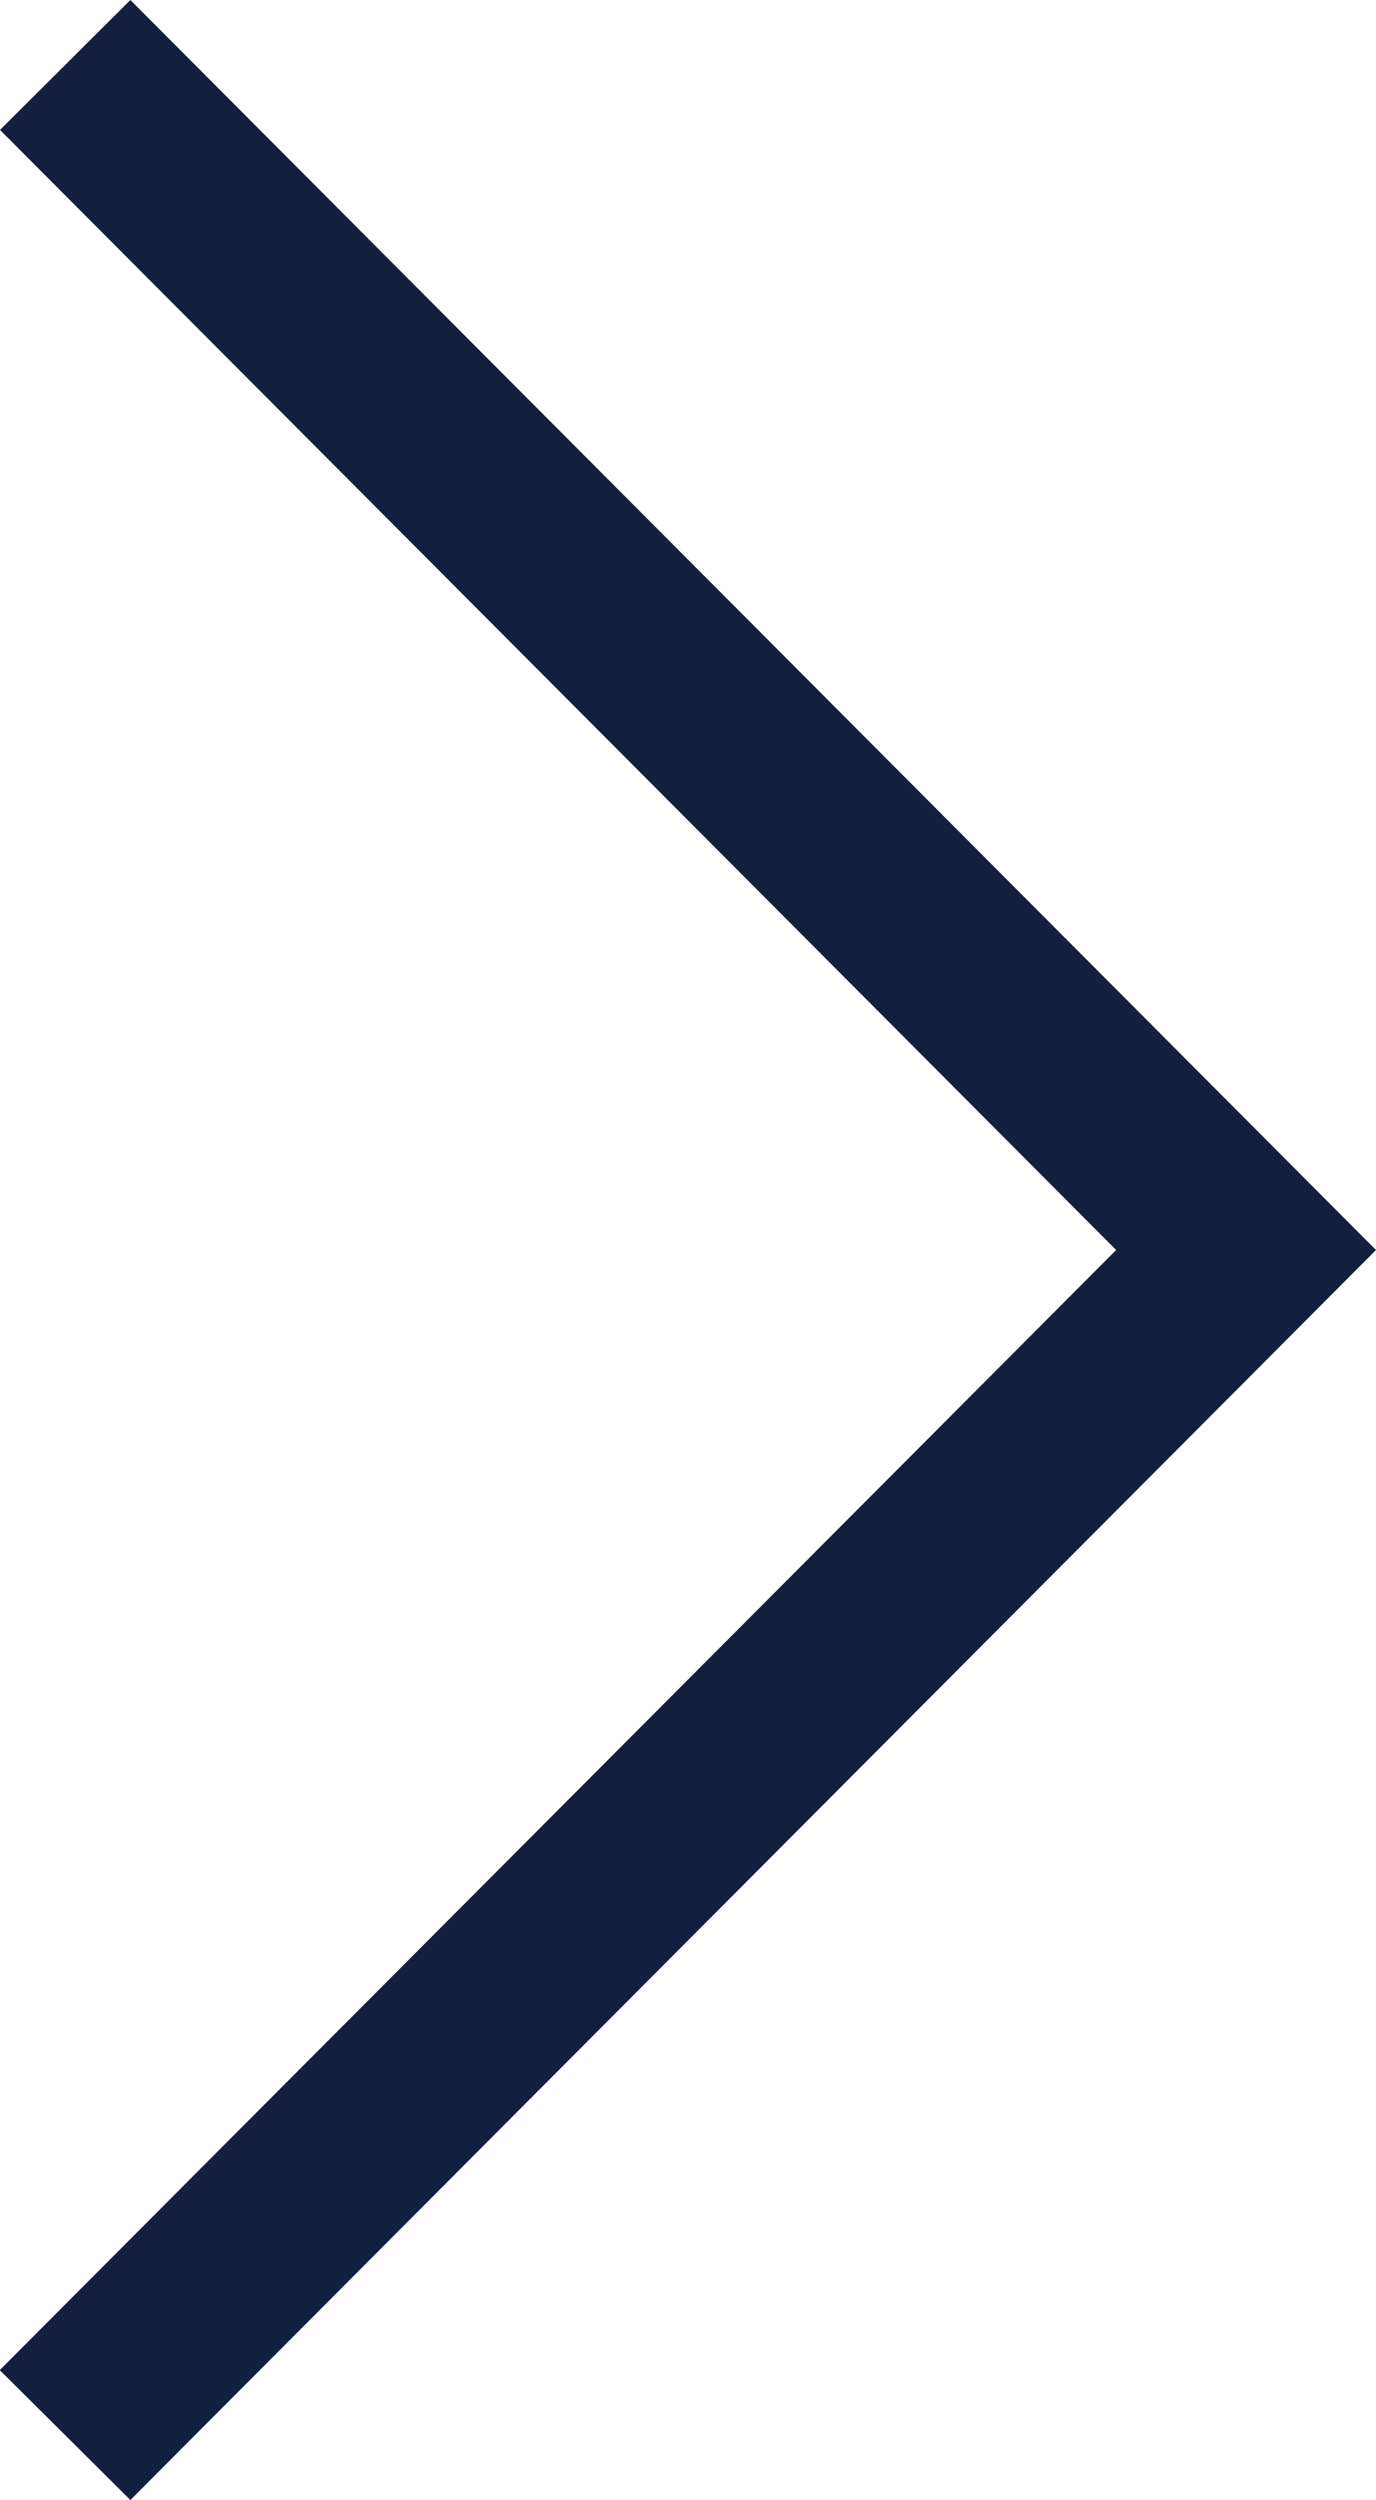 <svg xmlns="http://www.w3.org/2000/svg" width="16.516" height="30" viewBox="0 0 16.516 30">
    <defs>
        <style>
            .cls-1{fill:#131f3e}
        </style>
    </defs>
    <path id="chevron_right" d="M93.131 0l-1.565 1.559L104.963 15l-13.4 13.441L93.131 30l14.951-15z" class="cls-1" data-name="chevron right" transform="translate(-91.566)"/>
</svg>
